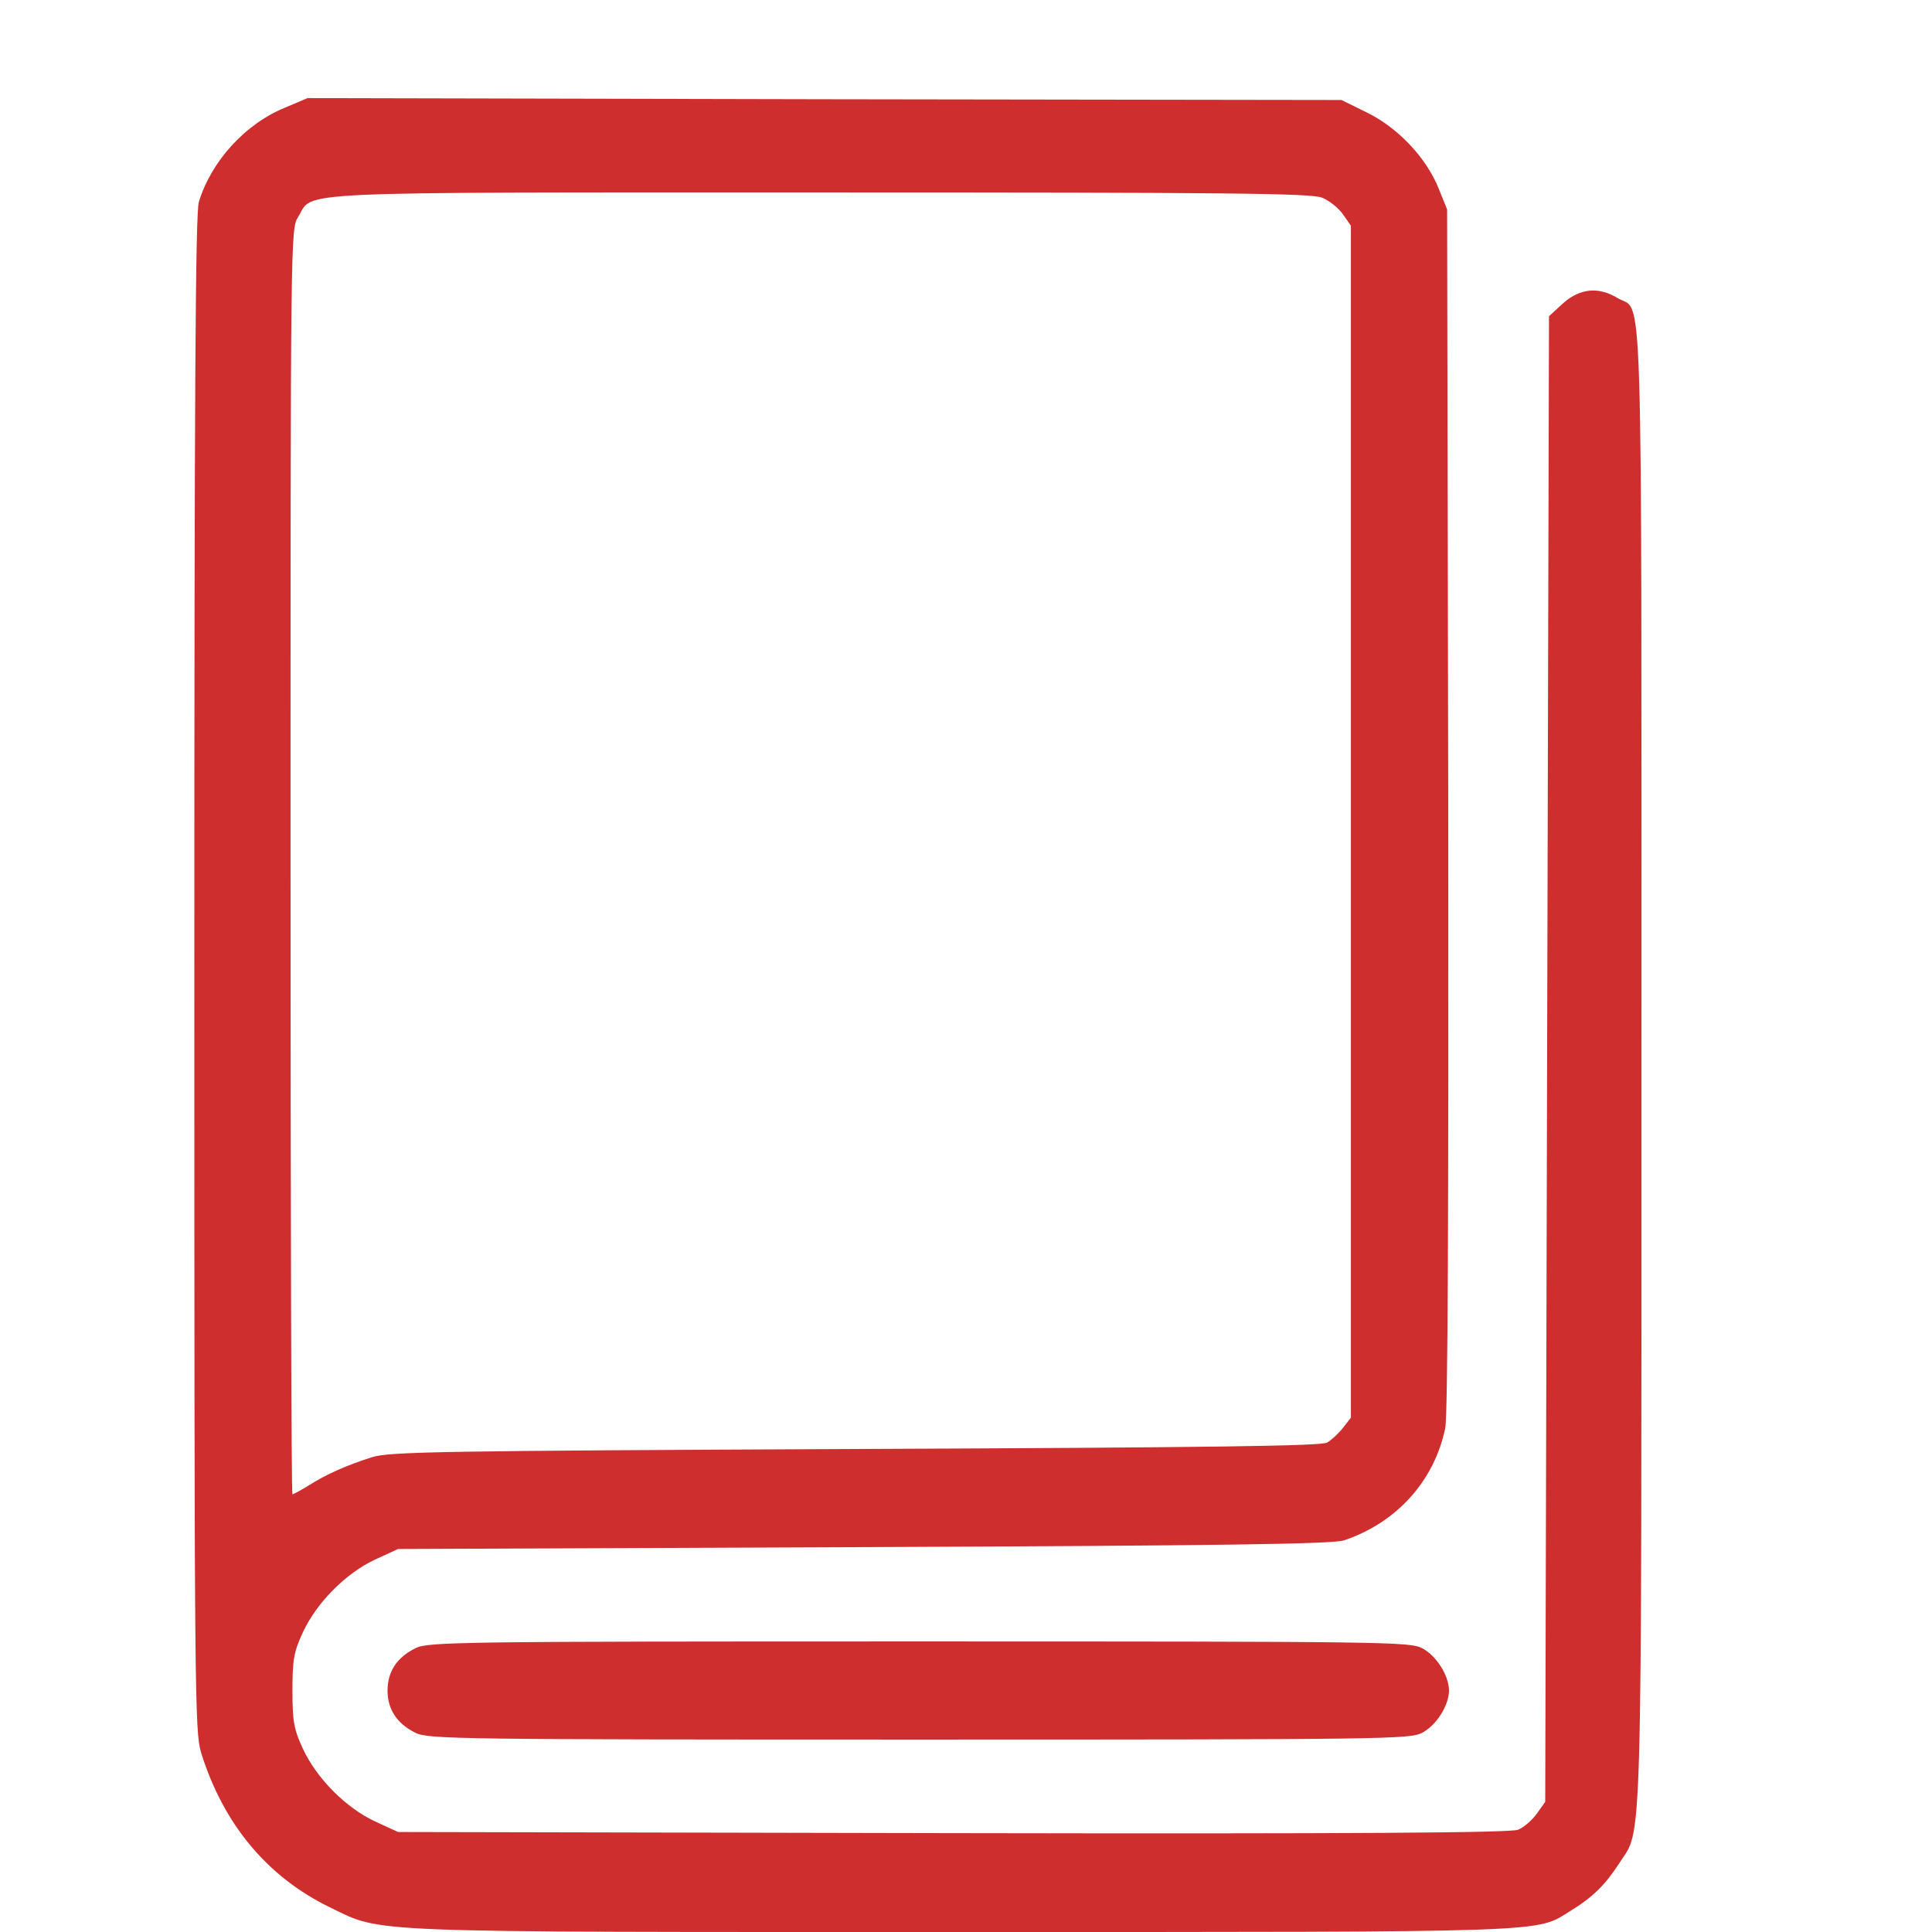 <?xml version="1.0" standalone="no"?>
<!DOCTYPE svg PUBLIC "-//W3C//DTD SVG 20010904//EN"
 "http://www.w3.org/TR/2001/REC-SVG-20010904/DTD/svg10.dtd">
<svg version="1.0"
    xmlns="http://www.w3.org/2000/svg" width="512pt" height="512pt" viewBox="0 0 512 512" preserveAspectRatio="xMidYMid meet">

    <g transform="translate(0,512) scale(0.1,-0.1)" fill="#cf2e2e" stroke="none">
        <path d="M756 4835 c-106 -43 -196 -142 -229 -250 -9 -31 -12 -494 -12 -2045
0 -1922 1 -2007 18 -2065 59 -189 175 -329 342 -410 141 -68 66 -65 1677 -65
1584 0 1516 -2 1610 56 59 36 93 70 129 126 62 97 59 -30 59 2111 0 2163 5
1996 -63 2037 -51 31 -100 26 -145 -14 l-37 -34 -5 -1969 -5 -1968 -22 -31
c-12 -17 -35 -37 -50 -43 -21 -8 -411 -11 -1498 -9 l-1470 3 -61 28 c-77 36
-154 113 -191 192 -24 52 -28 72 -28 155 0 83 4 103 28 155 37 79 114 156 191
192 l61 28 1235 5 c953 4 1243 8 1272 18 140 47 239 158 268 297 7 34 9 571 8
1640 l-3 1590 -23 57 c-33 81 -108 160 -190 200 l-67 33 -1370 2 -1370 3 -59
-25z m2748 -239 c18 -7 43 -27 55 -44 l21 -30 0 -1580 0 -1579 -21 -27 c-11
-14 -30 -32 -42 -39 -17 -9 -298 -13 -1252 -17 -1093 -5 -1236 -7 -1280 -22
-69 -22 -120 -45 -166 -74 -21 -13 -41 -24 -44 -24 -3 0 -5 754 -5 1676 0
1661 0 1677 20 1709 43 69 -55 65 1383 65 1084 0 1303 -2 1331 -14z"/>
        <path d="M1101 752 c-49 -24 -74 -62 -74 -112 0 -50 25 -88 74 -112 32 -17
116 -18 1334 -18 1240 0 1302 1 1334 18 38 20 71 73 71 112 0 39 -33 92 -71
112 -32 17 -94 18 -1334 18 -1218 0 -1302 -1 -1334 -18z"/>
    </g>
</svg>

